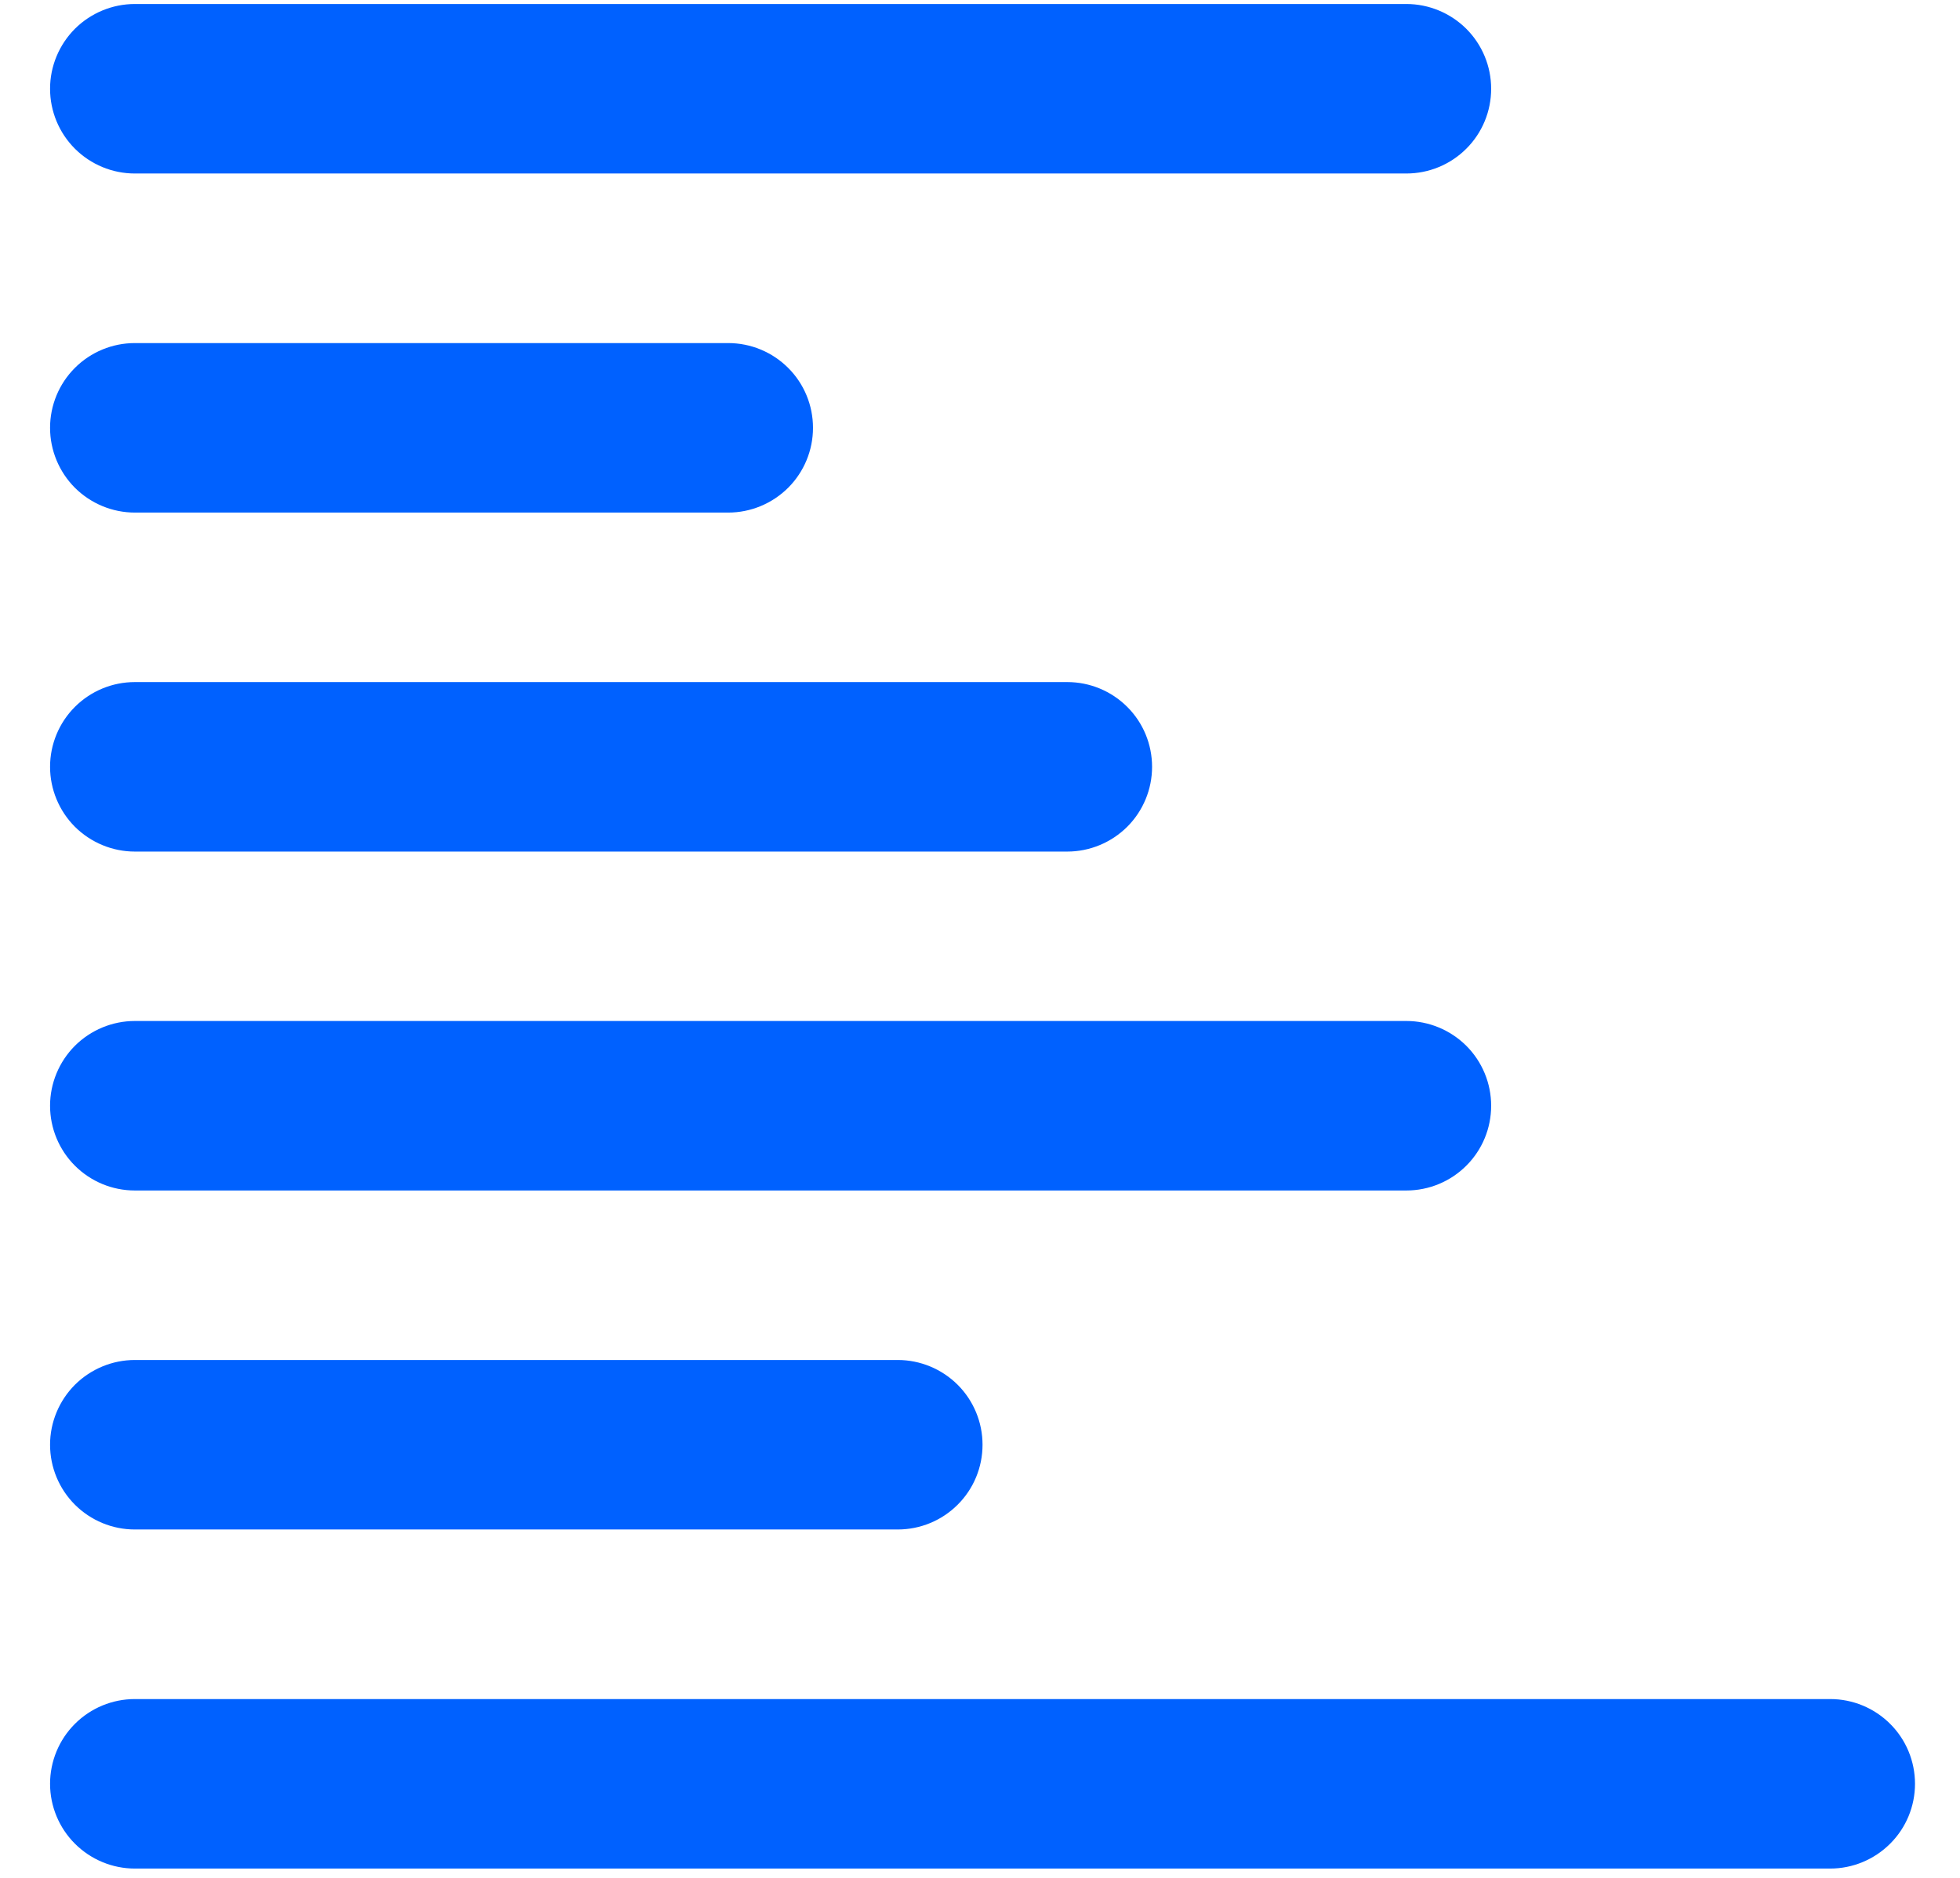 <svg width="24" height="23" viewBox="0 0 24 23" fill="none" xmlns="http://www.w3.org/2000/svg">
<path d="M1.651 2.125H17.221C17.496 2.125 17.76 2.016 17.955 1.821C18.15 1.627 18.259 1.363 18.259 1.087C18.259 0.812 18.15 0.548 17.955 0.353C17.76 0.159 17.496 0.049 17.221 0.049H1.651C1.376 0.049 1.112 0.159 0.917 0.353C0.723 0.548 0.613 0.812 0.613 1.087C0.613 1.363 0.723 1.627 0.917 1.821C1.112 2.016 1.376 2.125 1.651 2.125Z" fill="#0061FF"/>
<path d="M1.651 6.278H8.917C9.192 6.278 9.456 6.168 9.651 5.974C9.846 5.779 9.955 5.515 9.955 5.24C9.955 4.964 9.846 4.7 9.651 4.506C9.456 4.311 9.192 4.202 8.917 4.202H1.651C1.376 4.202 1.112 4.311 0.917 4.506C0.723 4.7 0.613 4.964 0.613 5.24C0.613 5.515 0.723 5.779 0.917 5.974C1.112 6.168 1.376 6.278 1.651 6.278Z" fill="#0061FF"/>
<path d="M1.651 10.43H13.069C13.344 10.43 13.608 10.32 13.803 10.126C13.998 9.931 14.107 9.667 14.107 9.392C14.107 9.116 13.998 8.852 13.803 8.658C13.608 8.463 13.344 8.354 13.069 8.354H1.651C1.376 8.354 1.112 8.463 0.917 8.658C0.723 8.852 0.613 9.116 0.613 9.392C0.613 9.667 0.723 9.931 0.917 10.126C1.112 10.32 1.376 10.43 1.651 10.43Z" fill="#0061FF"/>
<path d="M1.651 14.581H17.221C17.496 14.581 17.76 14.472 17.955 14.277C18.15 14.083 18.259 13.819 18.259 13.543C18.259 13.268 18.15 13.004 17.955 12.809C17.76 12.615 17.496 12.505 17.221 12.505H1.651C1.376 12.505 1.112 12.615 0.917 12.809C0.723 13.004 0.613 13.268 0.613 13.543C0.613 13.819 0.723 14.083 0.917 14.277C1.112 14.472 1.376 14.581 1.651 14.581Z" fill="#0061FF"/>
<path d="M1.651 18.733H10.993C11.268 18.733 11.532 18.624 11.727 18.429C11.922 18.235 12.031 17.971 12.031 17.695C12.031 17.42 11.922 17.156 11.727 16.961C11.532 16.767 11.268 16.657 10.993 16.657H1.651C1.376 16.657 1.112 16.767 0.917 16.961C0.723 17.156 0.613 17.42 0.613 17.695C0.613 17.971 0.723 18.235 0.917 18.429C1.112 18.624 1.376 18.733 1.651 18.733Z" fill="#0061FF"/>
<path d="M22.411 20.81H1.651C1.376 20.81 1.112 20.919 0.917 21.114C0.723 21.308 0.613 21.572 0.613 21.848C0.613 22.123 0.723 22.387 0.917 22.581C1.112 22.776 1.376 22.886 1.651 22.886H22.411C22.686 22.886 22.95 22.776 23.145 22.581C23.34 22.387 23.449 22.123 23.449 21.848C23.449 21.572 23.34 21.308 23.145 21.114C22.95 20.919 22.686 20.81 22.411 20.81Z" fill="#0061FF"/>
</svg>
